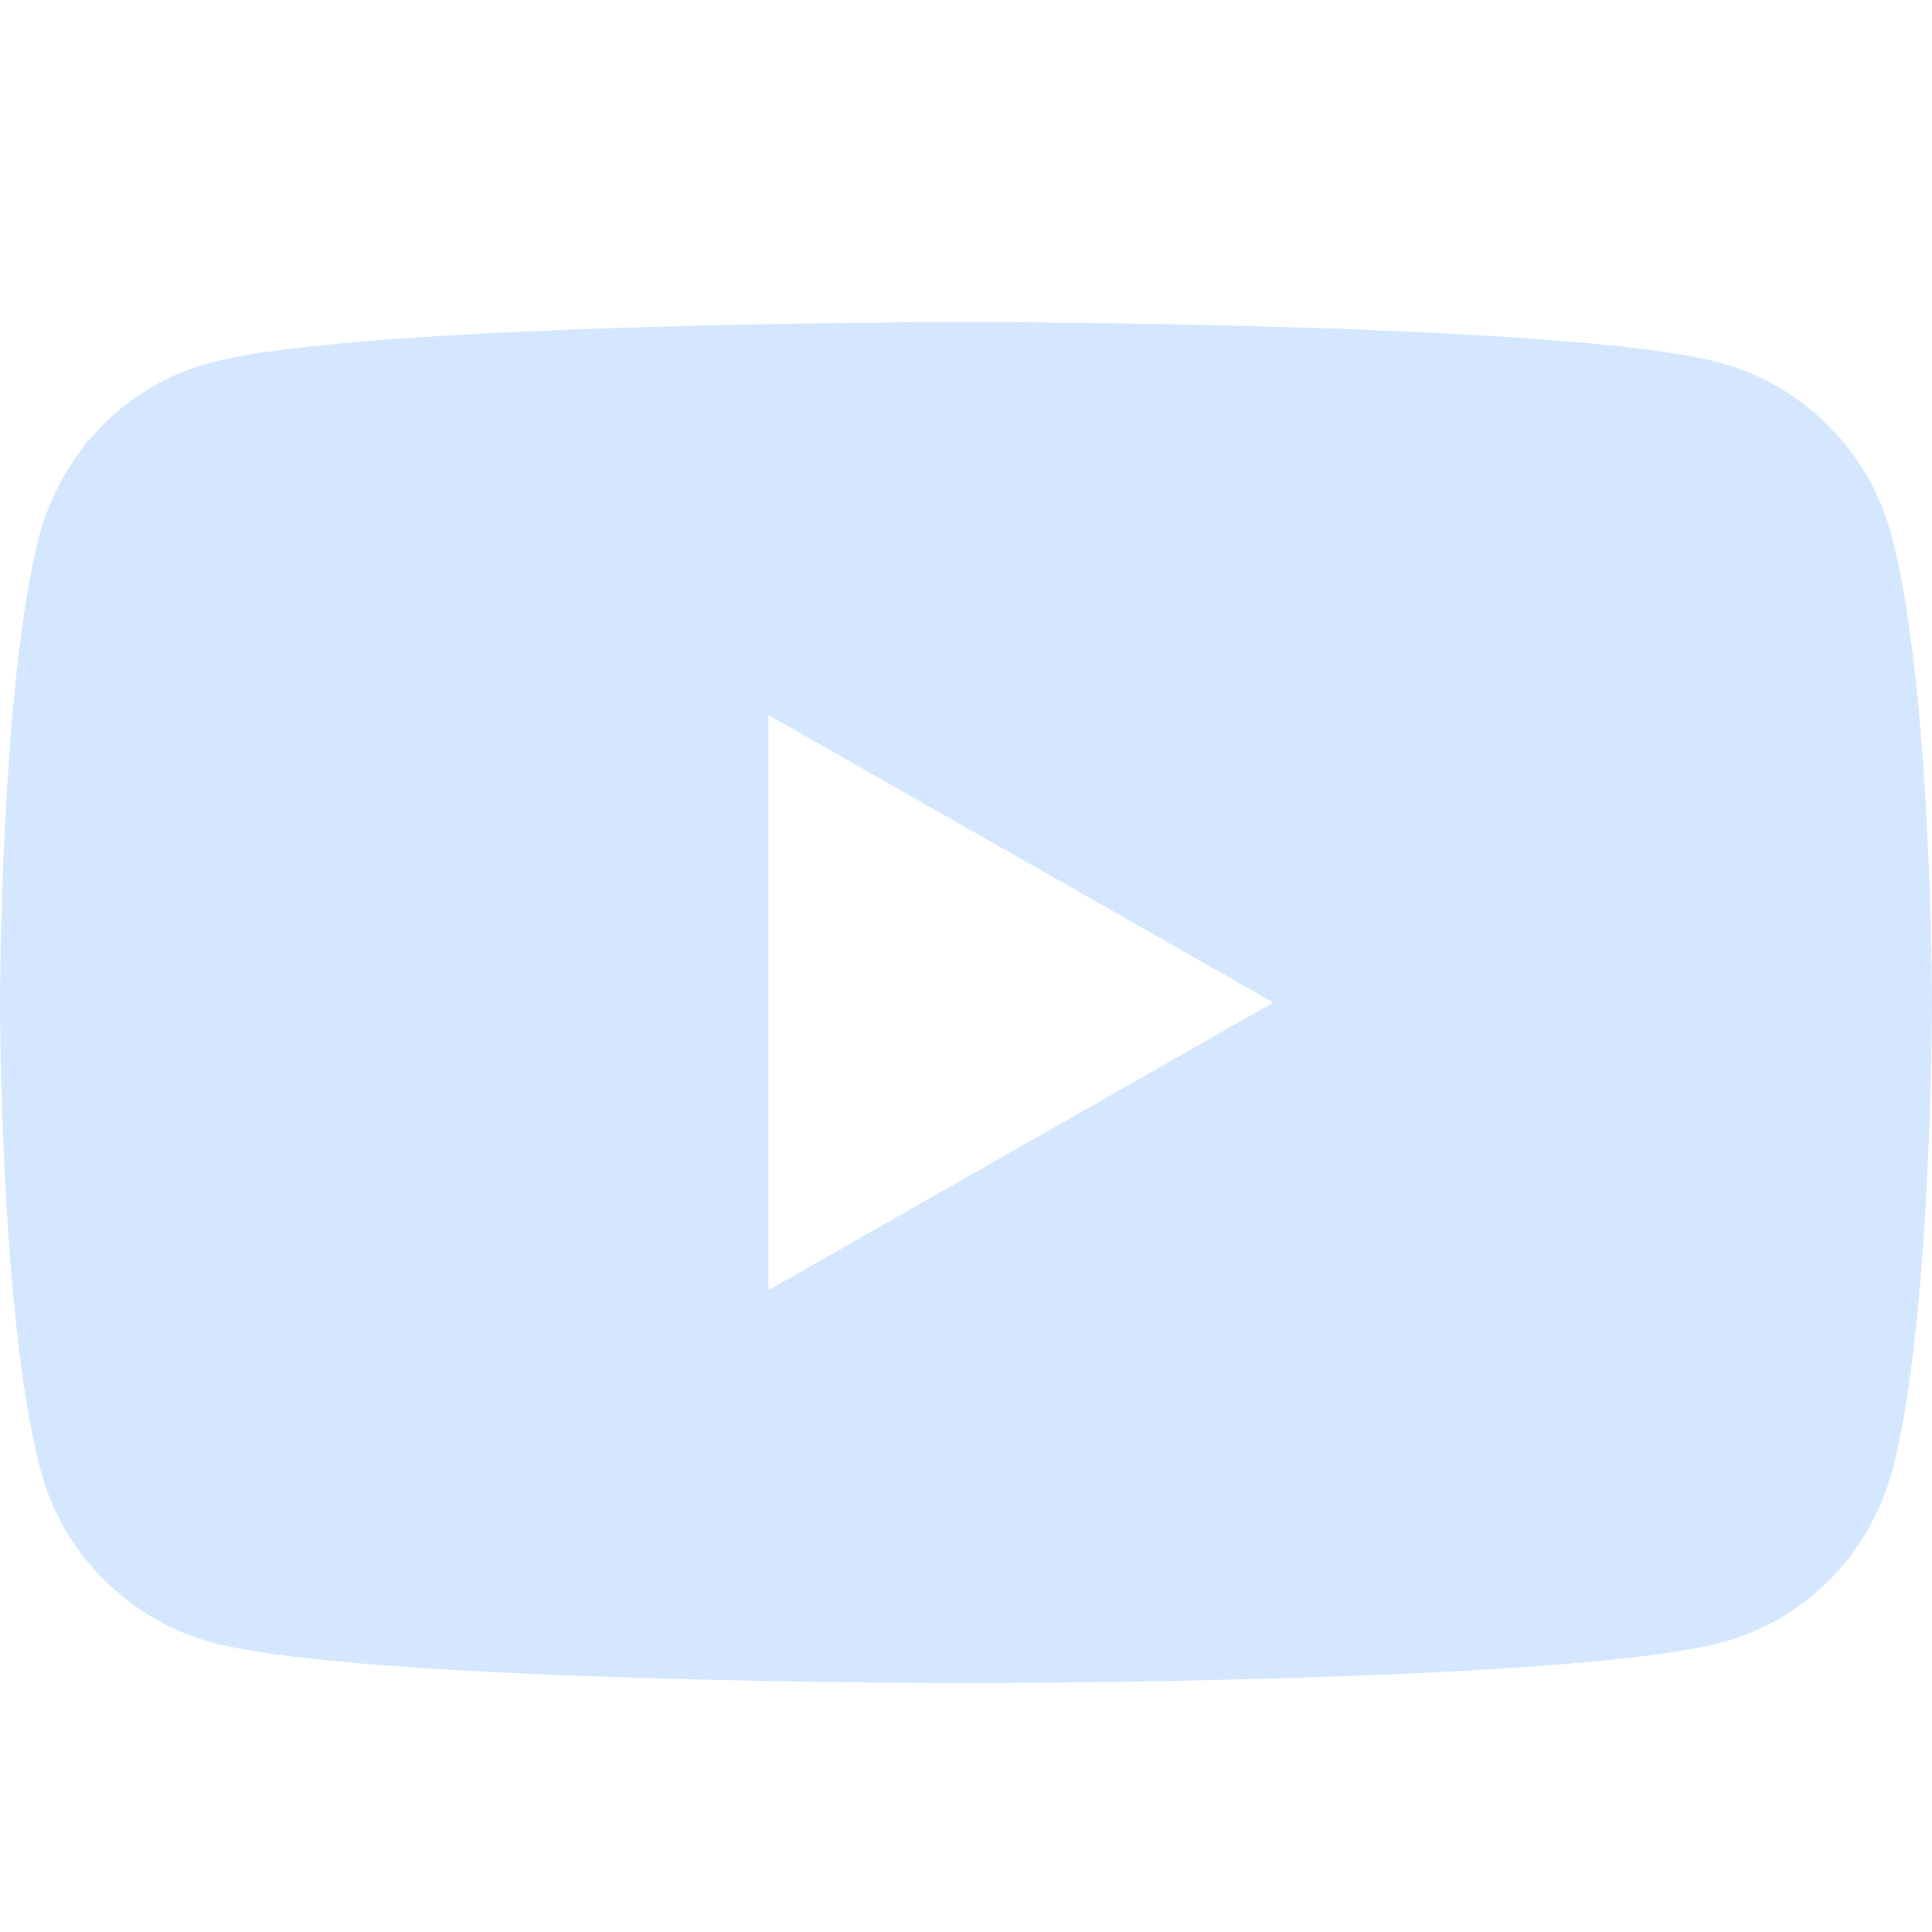<svg width="24" height="24" viewBox="0 0 24 24" fill="none" xmlns="http://www.w3.org/2000/svg">
<g clip-path="url(#clip0_290_9878)">
<path fill-rule="evenodd" clip-rule="evenodd" d="M21.368 4.505C22.404 4.791 23.223 5.609 23.495 6.645C24 8.527 24 12.454 24 12.454C24 12.454 24 16.382 23.509 18.264C23.223 19.314 22.418 20.132 21.382 20.404C19.5 20.909 12 20.909 12 20.909C12 20.909 4.5 20.909 2.632 20.404C1.595 20.118 0.777 19.3 0.505 18.264C0 16.382 0 12.454 0 12.454C0 12.454 0 8.527 0.491 6.645C0.777 5.595 1.582 4.777 2.618 4.505C4.5 4 12 4 12 4C12 4 19.5 4 21.368 4.505ZM15.818 12.454L9.545 16.027V8.882L15.818 12.454Z" fill="#C4DEFF" fill-opacity="0.72"/>
</g>
<defs>
<clipPath id="clip0_290_9878">
<rect width="24" height="24" fill="white"/>
</clipPath>
</defs>
</svg>
